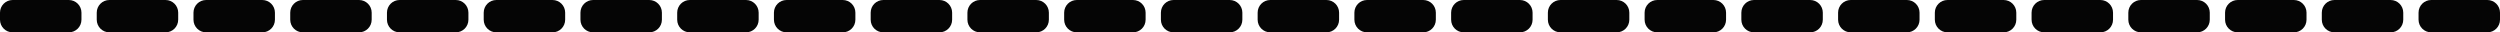 <?xml version="1.0" encoding="utf-8"?>
<!-- Generator: Adobe Illustrator 16.0.0, SVG Export Plug-In . SVG Version: 6.00 Build 0)  -->
<!DOCTYPE svg PUBLIC "-//W3C//DTD SVG 1.1//EN" "http://www.w3.org/Graphics/SVG/1.1/DTD/svg11.dtd">
<svg version="1.1" id="图层_1" xmlns="http://www.w3.org/2000/svg" xmlns:xlink="http://www.w3.org/1999/xlink" x="0px" y="0px"
	 width="479.12px" height="6.201px" viewBox="0 0 479.12 6.201" enable-background="new 0 0 479.12 6.201" xml:space="preserve">
<g>
	<path fill="#050505" d="M15.61,3.776c0,1.339-1.086,2.425-2.426,2.425H2.425C1.085,6.201,0,5.115,0,3.776V2.425
		C0,1.086,1.085,0,2.425,0h10.76c1.34,0,2.426,1.086,2.426,2.425V3.776z"/>
	<path fill="#050505" d="M34.15,3.776c0,1.339-1.086,2.425-2.424,2.425H20.965c-1.339,0-2.425-1.086-2.425-2.425V2.425
		C18.54,1.086,19.626,0,20.965,0h10.762c1.338,0,2.424,1.086,2.424,2.425V3.776z"/>
	<path fill="#050505" d="M52.69,3.776c0,1.339-1.085,2.425-2.425,2.425h-10.76c-1.34,0-2.425-1.086-2.425-2.425V2.425
		C37.081,1.086,38.166,0,39.506,0h10.76c1.34,0,2.425,1.086,2.425,2.425V3.776z"/>
	<path fill="#050505" d="M71.231,3.776c0,1.339-1.086,2.425-2.425,2.425H58.046c-1.34,0-2.424-1.086-2.424-2.425V2.425
		C55.622,1.086,56.706,0,58.046,0h10.761c1.339,0,2.425,1.086,2.425,2.425V3.776z"/>
	<path fill="#050505" d="M89.771,3.776c0,1.339-1.085,2.425-2.424,2.425H76.586c-1.339,0-2.425-1.086-2.425-2.425V2.425
		C74.161,1.086,75.247,0,76.586,0h10.761c1.339,0,2.424,1.086,2.424,2.425V3.776z"/>
	<path fill="#050505" d="M108.312,3.776c0,1.339-1.085,2.425-2.424,2.425H95.126c-1.338,0-2.424-1.086-2.424-2.425V2.425
		C92.702,1.086,93.788,0,95.126,0h10.762c1.339,0,2.424,1.086,2.424,2.425V3.776z"/>
	<path fill="#050505" d="M126.852,3.776c0,1.339-1.085,2.425-2.424,2.425h-10.761c-1.339,0-2.425-1.086-2.425-2.425V2.425
		c0-1.339,1.086-2.425,2.425-2.425h10.761c1.339,0,2.424,1.086,2.424,2.425V3.776z"/>
	<path fill="#050505" d="M145.394,3.776c0,1.339-1.086,2.425-2.426,2.425h-10.76c-1.34,0-2.425-1.086-2.425-2.425V2.425
		c0-1.339,1.085-2.425,2.425-2.425h10.76c1.34,0,2.426,1.086,2.426,2.425V3.776z"/>
	<path fill="#050505" d="M163.933,3.776c0,1.339-1.085,2.425-2.424,2.425h-10.761c-1.339,0-2.425-1.086-2.425-2.425V2.425
		c0-1.339,1.086-2.425,2.425-2.425h10.761c1.339,0,2.424,1.086,2.424,2.425V3.776z"/>
	<path fill="#050505" d="M182.474,3.776c0,1.339-1.086,2.425-2.424,2.425h-10.762c-1.339,0-2.424-1.086-2.424-2.425V2.425
		c0-1.339,1.085-2.425,2.424-2.425h10.762c1.338,0,2.424,1.086,2.424,2.425V3.776z"/>
	<path fill="#050505" d="M201.014,3.776c0,1.339-1.086,2.425-2.424,2.425h-10.762c-1.338,0-2.424-1.086-2.424-2.425V2.425
		c0-1.339,1.086-2.425,2.424-2.425h10.762c1.338,0,2.424,1.086,2.424,2.425V3.776z"/>
	<path fill="#050505" d="M219.554,3.776c0,1.339-1.084,2.425-2.424,2.425h-10.761c-1.34,0-2.425-1.086-2.425-2.425V2.425
		c0-1.339,1.085-2.425,2.425-2.425h10.761c1.34,0,2.424,1.086,2.424,2.425V3.776z"/>
	<path fill="#050505" d="M238.095,3.776c0,1.339-1.086,2.425-2.424,2.425h-10.762c-1.338,0-2.424-1.086-2.424-2.425V2.425
		c0-1.339,1.086-2.425,2.424-2.425h10.762c1.338,0,2.424,1.086,2.424,2.425V3.776z"/>
	<path fill="#050505" d="M256.635,3.776c0,1.339-1.085,2.425-2.425,2.425h-10.76c-1.34,0-2.425-1.086-2.425-2.425V2.425
		c0-1.339,1.085-2.425,2.425-2.425h10.76c1.34,0,2.425,1.086,2.425,2.425V3.776z"/>
	<path fill="#050505" d="M275.176,3.776c0,1.339-1.086,2.425-2.424,2.425H261.99c-1.339,0-2.424-1.086-2.424-2.425V2.425
		c0-1.339,1.085-2.425,2.424-2.425h10.762c1.338,0,2.424,1.086,2.424,2.425V3.776z"/>
	<path fill="#050505" d="M293.716,3.776c0,1.339-1.085,2.425-2.425,2.425h-10.76c-1.34,0-2.425-1.086-2.425-2.425V2.425
		c0-1.339,1.085-2.425,2.425-2.425h10.76c1.34,0,2.425,1.086,2.425,2.425V3.776z"/>
	<path fill="#050505" d="M312.257,3.776c0,1.339-1.086,2.425-2.425,2.425h-10.761c-1.339,0-2.424-1.086-2.424-2.425V2.425
		c0-1.339,1.085-2.425,2.424-2.425h10.761c1.339,0,2.425,1.086,2.425,2.425V3.776z"/>
	<path fill="#050505" d="M330.796,3.776c0,1.339-1.085,2.425-2.424,2.425h-10.761c-1.339,0-2.425-1.086-2.425-2.425V2.425
		c0-1.339,1.086-2.425,2.425-2.425h10.761c1.339,0,2.424,1.086,2.424,2.425V3.776z"/>
	<path fill="#050505" d="M349.337,3.776c0,1.339-1.085,2.425-2.424,2.425h-10.762c-1.338,0-2.424-1.086-2.424-2.425V2.425
		c0-1.339,1.086-2.425,2.424-2.425h10.762c1.339,0,2.424,1.086,2.424,2.425V3.776z"/>
	<path fill="#050505" d="M386.419,3.776c0,1.339-1.086,2.425-2.426,2.425h-10.76c-1.34,0-2.425-1.086-2.425-2.425V2.425
		c0-1.339,1.085-2.425,2.425-2.425h10.76c1.34,0,2.426,1.086,2.426,2.425V3.776z"/>
	<path fill="#050505" d="M404.958,3.776c0,1.339-1.085,2.425-2.424,2.425h-10.761c-1.339,0-2.425-1.086-2.425-2.425V2.425
		c0-1.339,1.086-2.425,2.425-2.425h10.761c1.339,0,2.424,1.086,2.424,2.425V3.776z"/>
	<path fill="#050505" d="M423.499,3.776c0,1.339-1.086,2.425-2.424,2.425h-10.762c-1.339,0-2.424-1.086-2.424-2.425V2.425
		c0-1.339,1.085-2.425,2.424-2.425h10.762c1.338,0,2.424,1.086,2.424,2.425V3.776z"/>
	<path fill="#050505" d="M442.039,3.776c0,1.339-1.086,2.425-2.424,2.425h-10.762c-1.338,0-2.424-1.086-2.424-2.425V2.425
		c0-1.339,1.086-2.425,2.424-2.425h10.762c1.338,0,2.424,1.086,2.424,2.425V3.776z"/>
	<path fill="#050505" d="M460.579,3.776c0,1.339-1.084,2.425-2.424,2.425h-10.761c-1.34,0-2.425-1.086-2.425-2.425V2.425
		c0-1.339,1.085-2.425,2.425-2.425h10.761c1.34,0,2.424,1.086,2.424,2.425V3.776z"/>
	<path fill="#050505" d="M479.12,3.776c0,1.339-1.086,2.425-2.424,2.425h-10.762c-1.338,0-2.424-1.086-2.424-2.425V2.425
		c0-1.339,1.086-2.425,2.424-2.425h10.762c1.338,0,2.424,1.086,2.424,2.425V3.776z"/>
	<path fill="#050505" d="M367.877,3.776c0,1.339-1.085,2.425-2.424,2.425h-10.761c-1.339,0-2.425-1.086-2.425-2.425V2.425
		c0-1.339,1.086-2.425,2.425-2.425h10.761c1.339,0,2.424,1.086,2.424,2.425V3.776z"/>
</g>
</svg>
